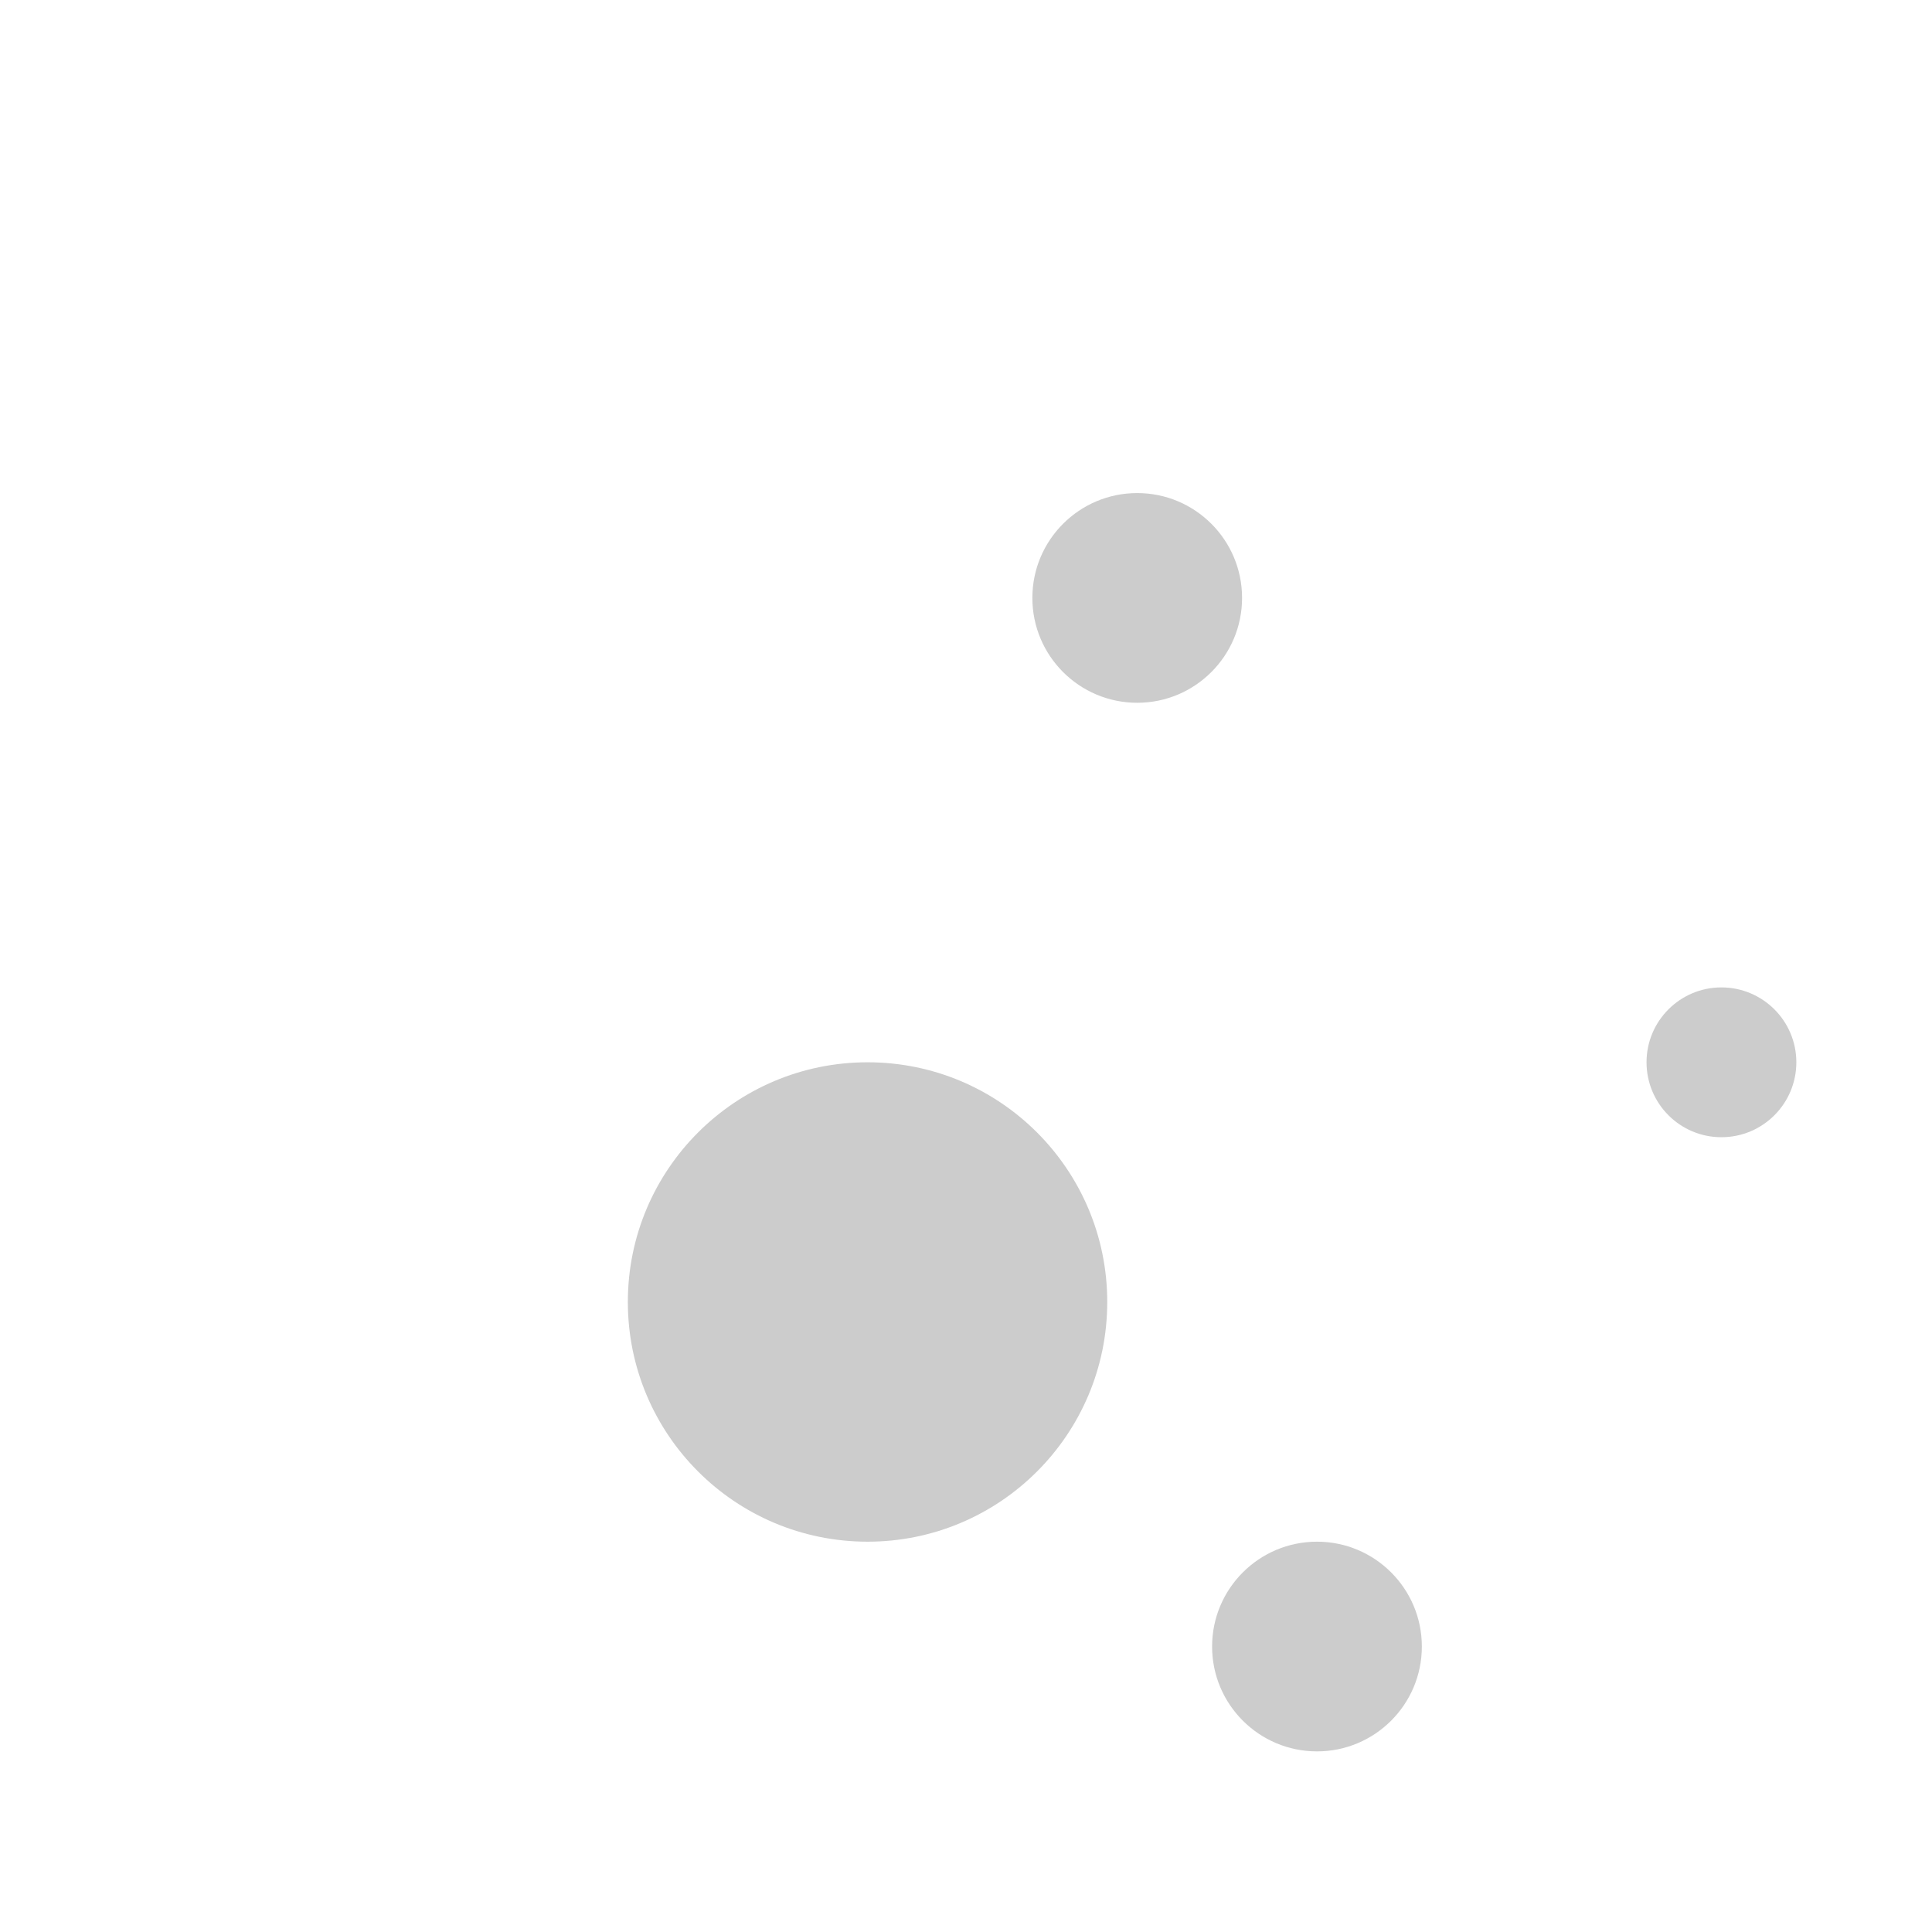<svg width="35" height="35" viewBox="0 0 37 37" fill="none" xmlns="http://www.w3.org/2000/svg">
<g filter="url(#filter0_if_53:8)">
<path d="M18.5 36C28.165 36 36 28.165 36 18.5C36 8.835 28.165 1 18.5 1C8.835 1 1 8.835 1 18.5C1 28.165 8.835 36 18.5 36Z" fill="white"/>
<path opacity="0.2" d="M16.779 8.459C17.888 8.459 18.787 7.56 18.787 6.451C18.787 5.342 17.888 4.443 16.779 4.443C15.67 4.443 14.771 5.342 14.771 6.451C14.771 7.56 15.67 8.459 16.779 8.459Z" fill="black"/>
<path opacity="0.2" d="M20.222 28.541C21.331 28.541 22.23 27.642 22.23 26.533C22.23 25.424 21.331 24.525 20.222 24.525C19.113 24.525 18.213 25.424 18.213 26.533C18.213 27.642 19.113 28.541 20.222 28.541Z" fill="black"/>
<path opacity="0.2" d="M27.967 16.779C28.759 16.779 29.402 16.137 29.402 15.344C29.402 14.552 28.759 13.91 27.967 13.91C27.175 13.91 26.533 14.552 26.533 15.344C26.533 16.137 27.175 16.779 27.967 16.779Z" fill="black"/>
<path opacity="0.2" d="M11.615 24.525C14.15 24.525 16.205 22.47 16.205 19.934C16.205 17.399 14.15 15.344 11.615 15.344C9.079 15.344 7.024 17.399 7.024 19.934C7.024 22.47 9.079 24.525 11.615 24.525Z" fill="black"/>
</g>
<defs>
<filter id="filter0_if_53:8" x="0" y="0" width="41" height="41" filterUnits="userSpaceOnUse" color-interpolation-filters="sRGB">
<feFlood flood-opacity="0" result="BackgroundImageFix"/>
<feBlend mode="normal" in="SourceGraphic" in2="BackgroundImageFix" result="shape"/>
<feColorMatrix in="SourceAlpha" type="matrix" values="0 0 0 0 0 0 0 0 0 0 0 0 0 0 0 0 0 0 127 0" result="hardAlpha"/>
<feOffset dx="5" dy="5"/>
<feGaussianBlur stdDeviation="3.5"/>
<feComposite in2="hardAlpha" operator="arithmetic" k2="-1" k3="1"/>
<feColorMatrix type="matrix" values="0 0 0 0 0 0 0 0 0 0 0 0 0 0 0 0 0 0 0.28 0"/>
<feBlend mode="normal" in2="shape" result="effect1_innerShadow_53:8"/>
<feGaussianBlur stdDeviation="0.5" result="effect2_foregroundBlur_53:8"/>
</filter>
</defs>
</svg>
